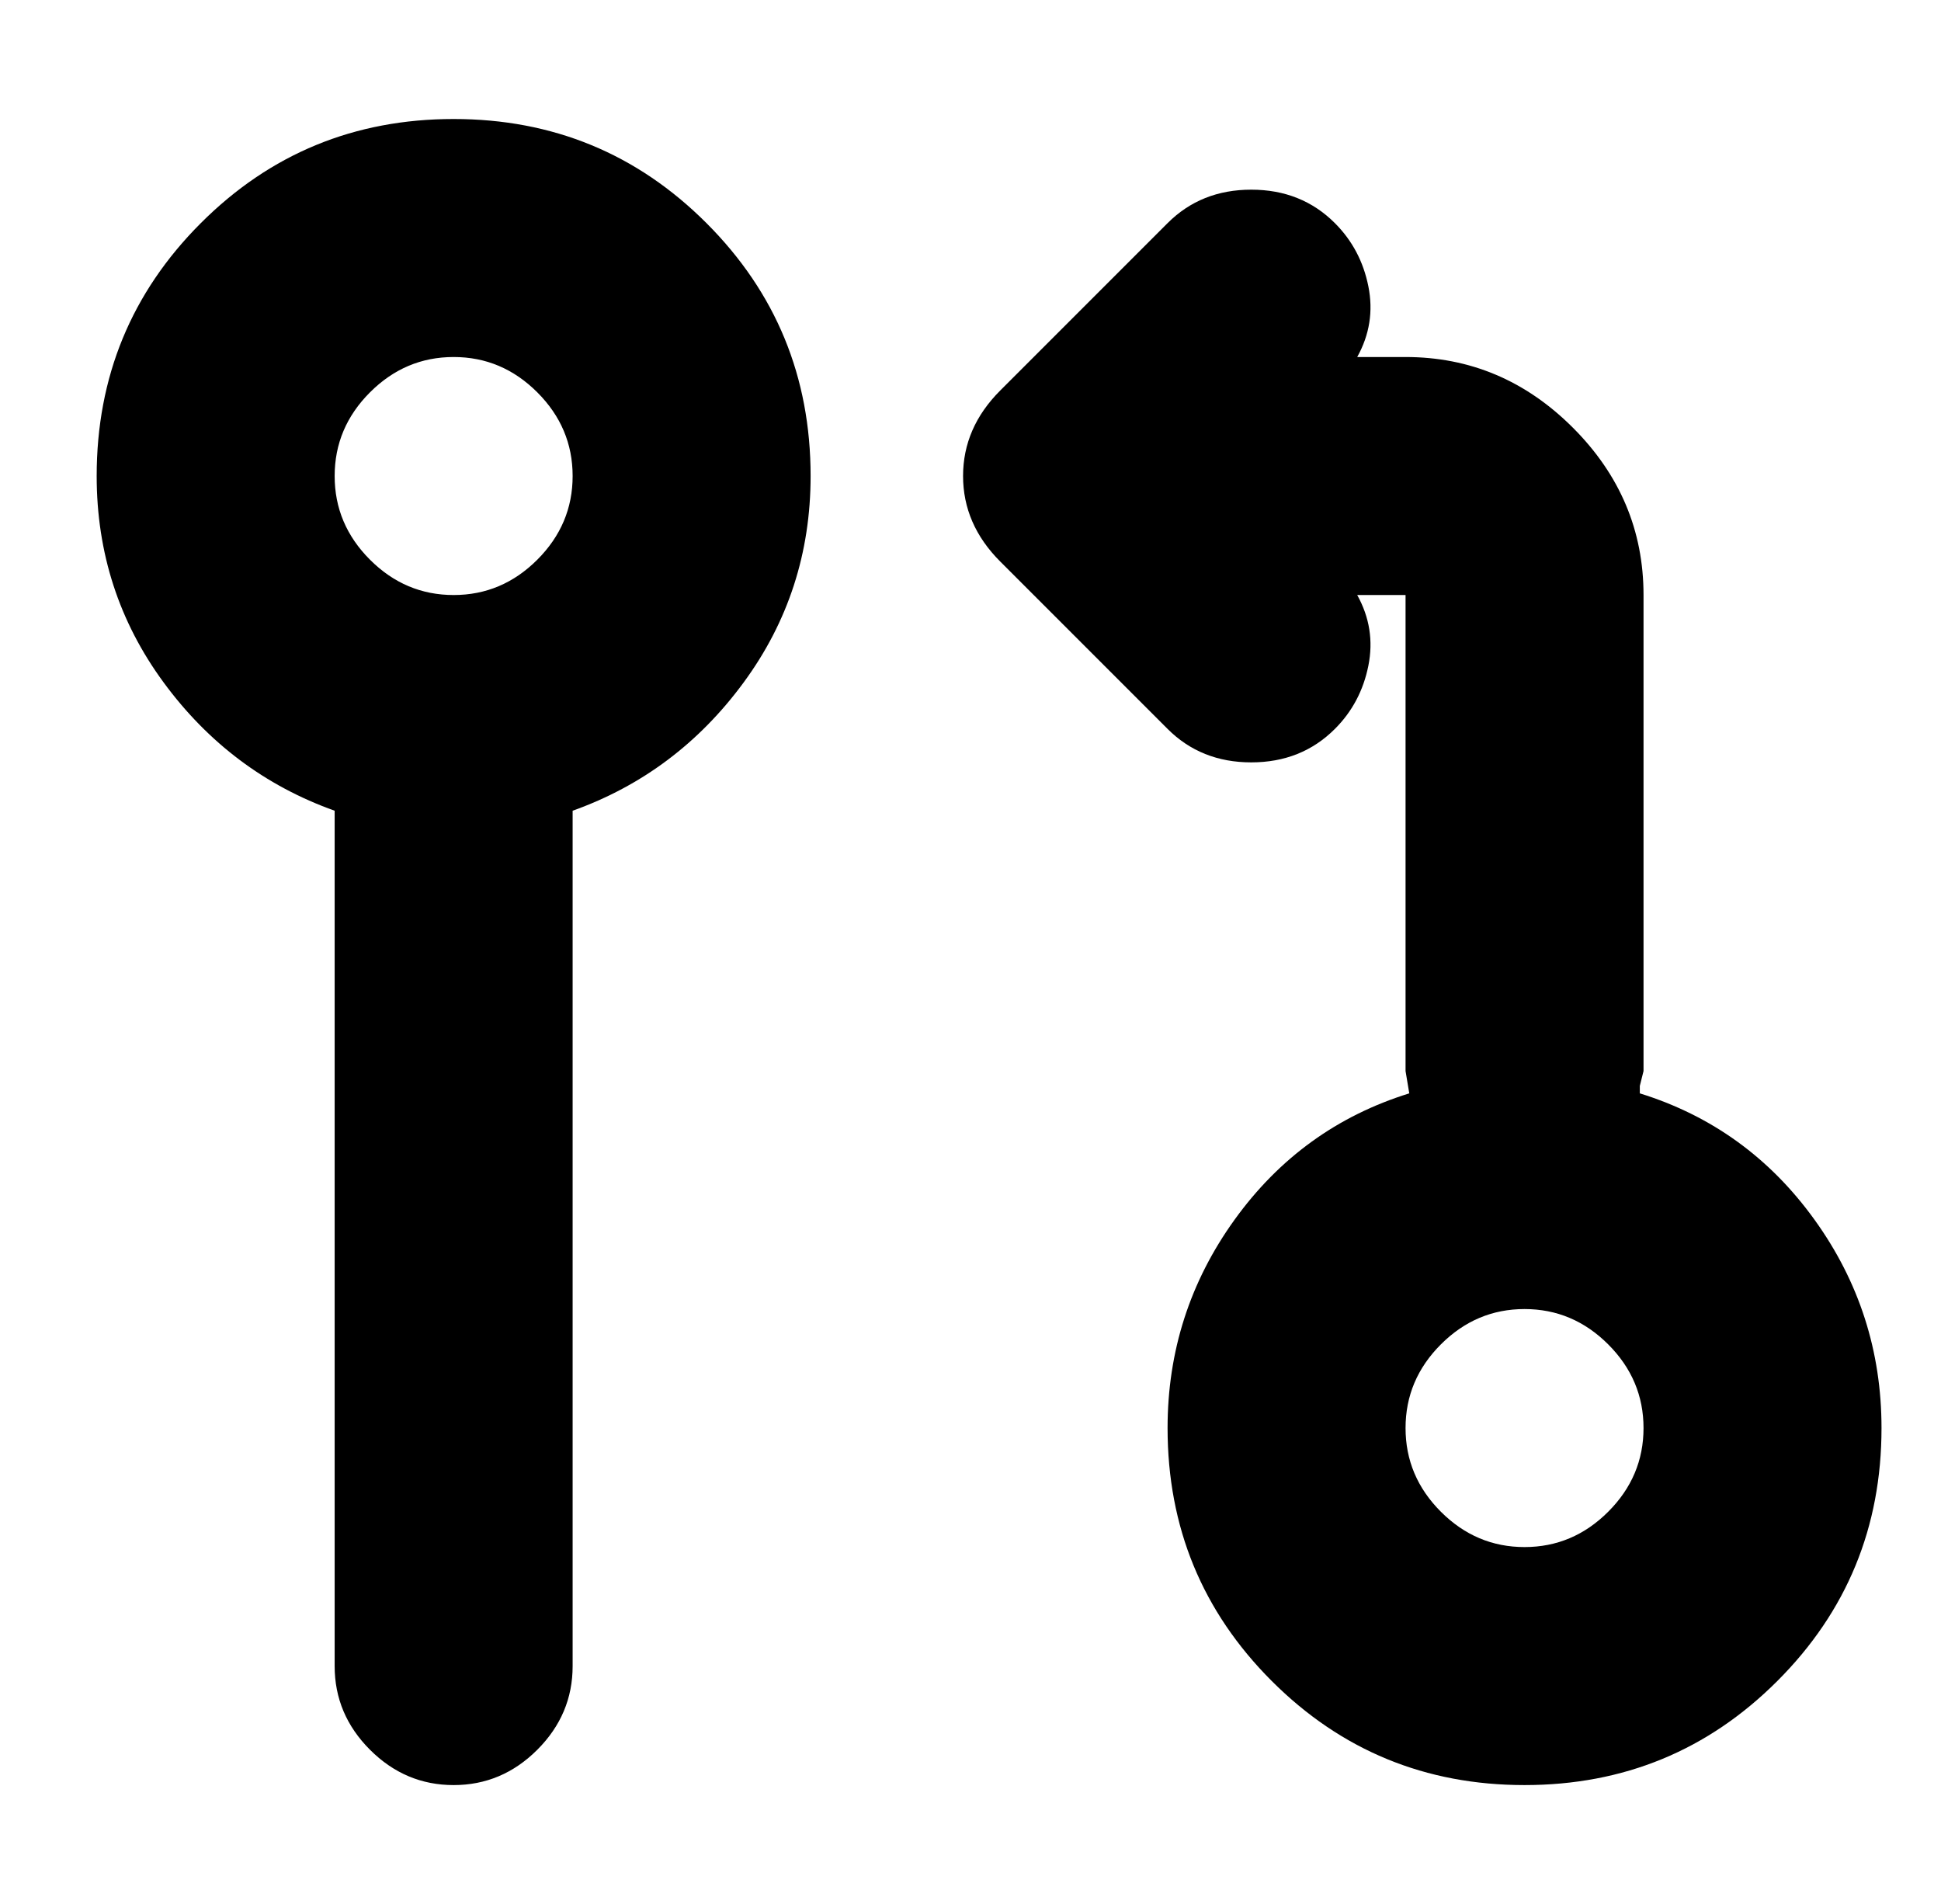 <?xml version="1.0" standalone="no"?>
<!DOCTYPE svg PUBLIC "-//W3C//DTD SVG 1.1//EN" "http://www.w3.org/Graphics/SVG/1.1/DTD/svg11.dtd" >
<svg xmlns="http://www.w3.org/2000/svg" xmlns:xlink="http://www.w3.org/1999/xlink" version="1.1" viewBox="-10 0 522 512">
   <path fill="currentColor"
d="M400 416q-13 0 -22.5 -9.5t-9.5 -22.5t9.5 -22.5t22.5 -9.5t22.5 9.5t9.5 22.5t-9.5 22.5t-22.5 9.5zM431 294v-2l1 -4v-128q0 -26 -19 -45t-45 -19h-13q5 -9 3 -19t-9 -17q-9 -9 -22.5 -9t-22.5 9l-45 45q-10 10 -10 23t10 23l45 45q9 9 22.5 9t22.5 -9q7 -7 9 -17
t-3 -19h13v128l1 6q-29 9 -47 34t-18 56q0 40 28 68t68 28t68 -28t28 -68q0 -31 -18 -56t-47 -34zM112 160q-13 0 -22.5 -9.5t-9.5 -22.5t9.5 -22.5t22.5 -9.5t22.5 9.5t9.5 22.5t-9.5 22.5t-22.5 9.5zM112 32q-40 0 -68 28t-28 68q0 31 18 55.5t46 34.5v230q0 13 9.5 22.5
t22.5 9.5t22.5 -9.5t9.5 -22.5v-230q28 -10 46 -34.5t18 -55.5q0 -40 -28 -68t-68 -28z" />
</svg>
